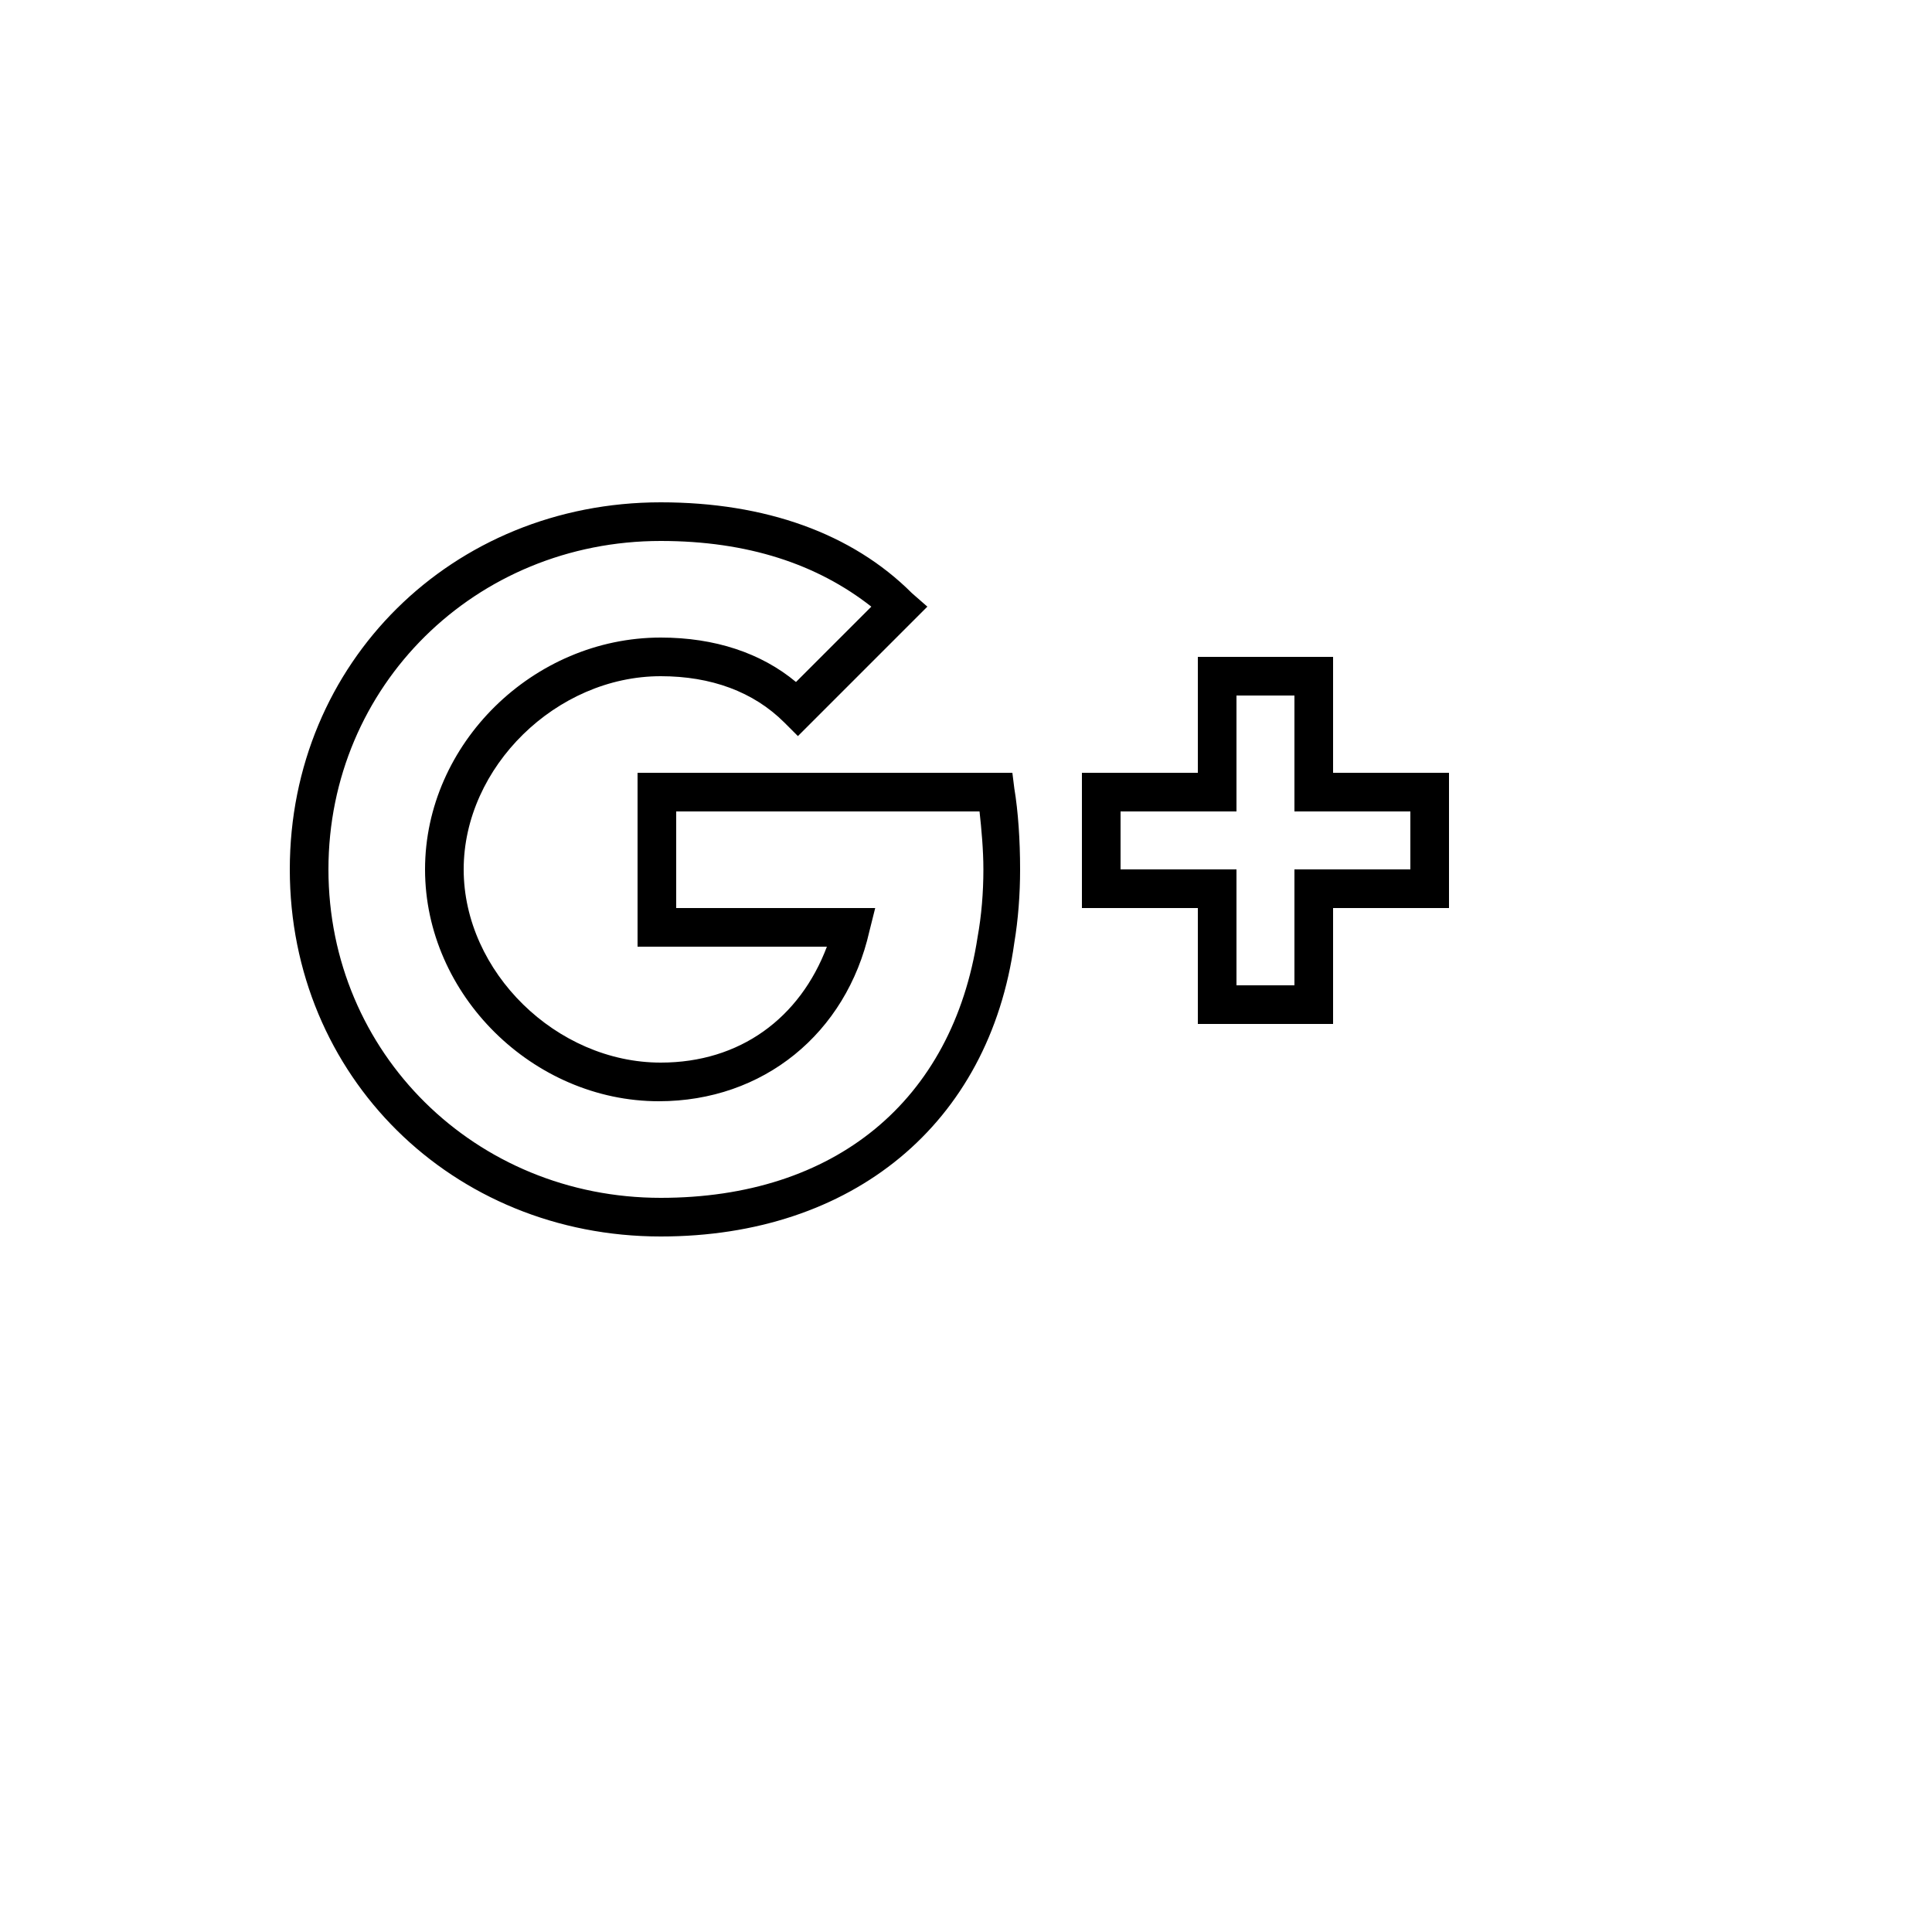 <?xml version="1.0" encoding="utf-8"?>
<svg version="1.1" xmlns="http://www.w3.org/2000/svg" xmlns:xlink="http://www.w3.org/1999/xlink" x="0px" y="0px"
	 viewBox="0 0 20 20" enable-background="new 0 0 20 20" xml:space="preserve">
    <path d="M10.48,8H6.6v1.8h1.96C8.28,10.54,7.66,11,6.84,11C5.76,11,4.8,10.06,4.8,9s0.96-2,2.04-2
        C7.36,7,7.8,7.16,8.12,7.48l0.14,0.14L9.6,6.28L9.44,6.14C8.82,5.52,7.92,5.2,6.84,5.2C4.68,5.2,3,6.86,3,9s1.68,3.8,3.84,3.8
        c1.98,0,3.4-1.16,3.66-3.04c0.04-0.24,0.06-0.5,0.06-0.76c0-0.3-0.02-0.6-0.06-0.84L10.48,8z M10.12,9.7
        c-0.26,1.7-1.48,2.7-3.28,2.7C4.92,12.4,3.4,10.9,3.4,9s1.52-3.4,3.44-3.4c0.9,0,1.62,0.24,2.18,0.68L8.24,7.06
        C7.88,6.76,7.4,6.6,6.84,6.6C5.52,6.6,4.4,7.7,4.4,9c0,1.3,1.12,2.4,2.42,2.4c1.08,0,1.94-0.7,2.18-1.76L9.06,9.4H7v-1h3.14
        c0.02,0.18,0.04,0.4,0.04,0.6C10.18,9.24,10.16,9.48,10.12,9.7z"/>
    <path d="M13.8,8V6.8h-1.4V8h-1.2v1.4h1.2v1.2h1.4V9.4H15V8H13.8L13.8,8z M14.6,9h-1.2v1.2h-0.6V9h-1.2V8.4h1.2
        V7.2h0.6v1.2h1.2V9z"/>
</svg>